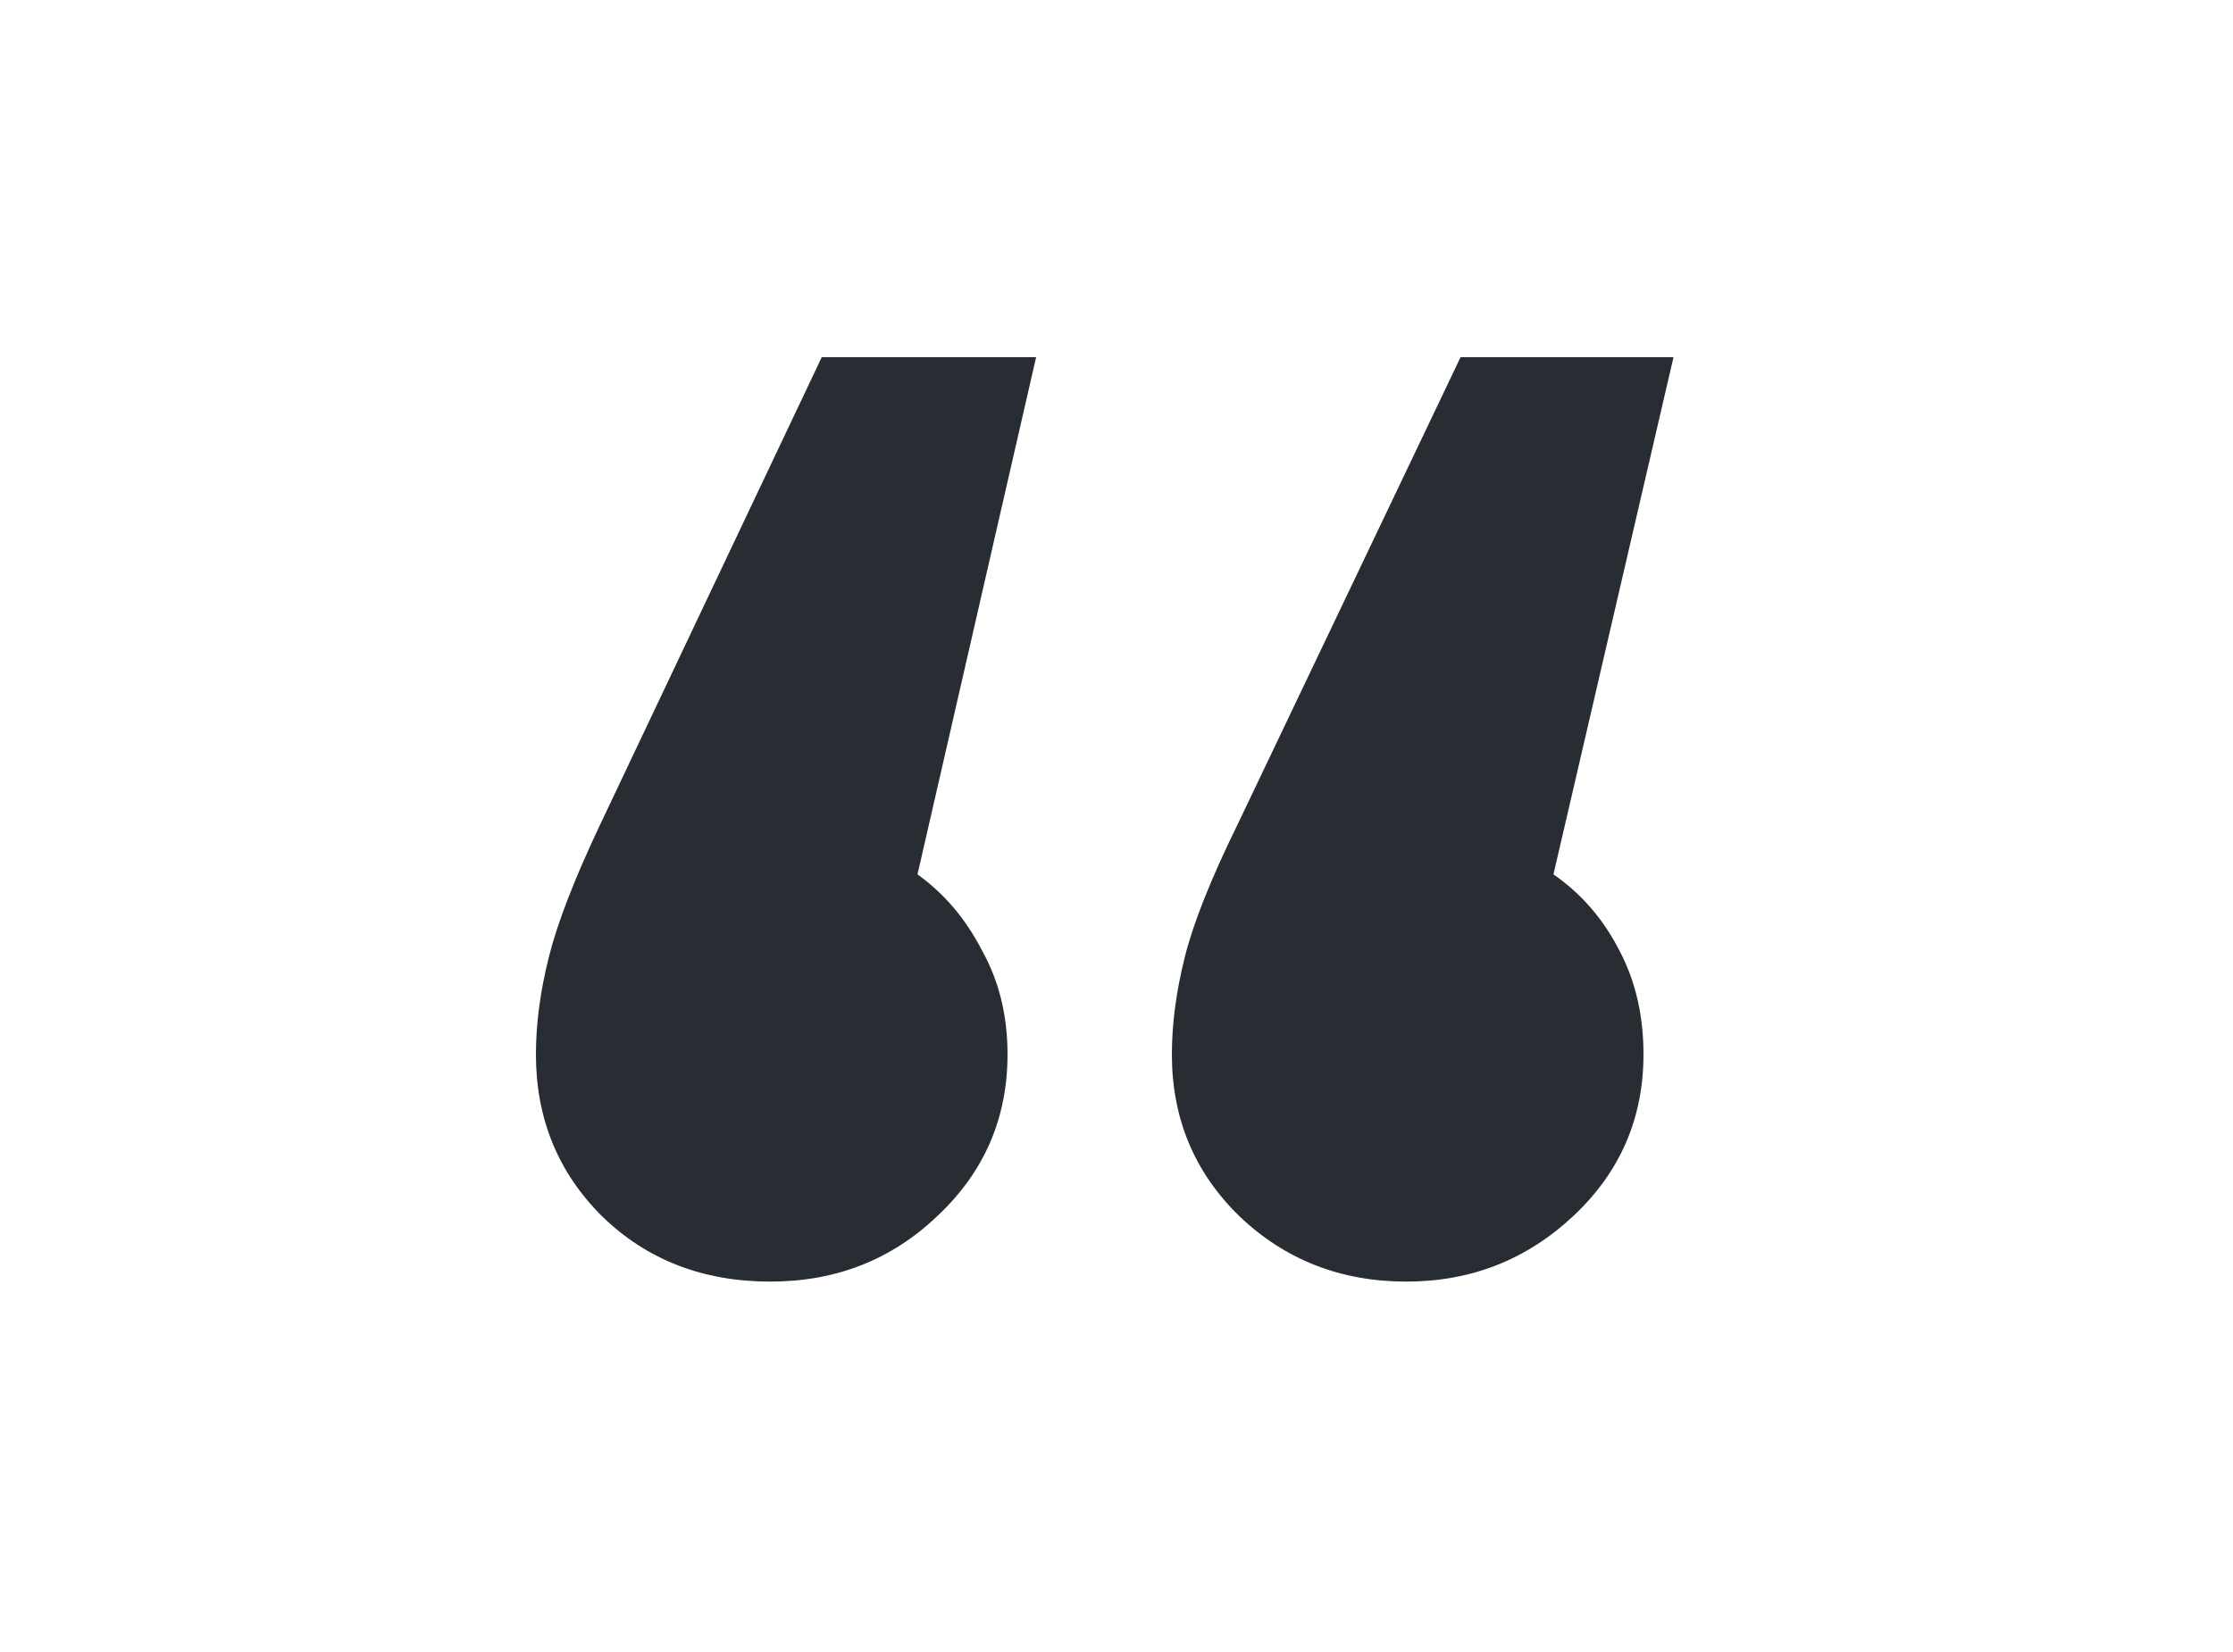 <svg width="50" height="37" viewBox="0 0 50 37" fill="none" xmlns="http://www.w3.org/2000/svg">
<g filter="url(#filter0_d_44_853)">
<rect width="41.472" height="28.704" transform="translate(4)" fill="none"/>
<path d="M22.56 19.616C22.56 21.045 22.037 22.251 20.992 23.232C19.968 24.213 18.72 24.704 17.248 24.704C15.733 24.704 14.475 24.213 13.472 23.232C12.491 22.251 12 21.045 12 19.616C12 18.933 12.096 18.208 12.288 17.44C12.48 16.672 12.864 15.68 13.44 14.464L18.4 4H23.2L20.544 15.584C21.141 16.011 21.621 16.576 21.984 17.28C22.368 17.963 22.56 18.741 22.56 19.616ZM36.8 19.616C36.8 21.045 36.277 22.251 35.232 23.232C34.187 24.213 32.939 24.704 31.488 24.704C30.016 24.704 28.768 24.213 27.744 23.232C26.741 22.251 26.24 21.045 26.24 19.616C26.24 18.933 26.336 18.208 26.528 17.44C26.72 16.672 27.115 15.68 27.712 14.464L32.704 4H37.472L34.784 15.584C35.403 16.011 35.893 16.576 36.256 17.28C36.619 17.963 36.8 18.741 36.8 19.616Z" fill="#282C33"/>
</g>
<defs>
<filter id="filter0_d_44_853" x="0" y="0" width="49.472" height="36.704" filterUnits="userSpaceOnUse" color-interpolation-filters="sRGB">
<feFlood flood-opacity="0" result="BackgroundImageFix"/>
<feColorMatrix in="SourceAlpha" type="matrix" values="0 0 0 0 0 0 0 0 0 0 0 0 0 0 0 0 0 0 127 0" result="hardAlpha"/>
<feOffset dy="4"/>
<feGaussianBlur stdDeviation="2"/>
<feComposite in2="hardAlpha" operator="out"/>
<feColorMatrix type="matrix" values="0 0 0 0 0 0 0 0 0 0 0 0 0 0 0 0 0 0 0.25 0"/>
<feBlend mode="normal" in2="BackgroundImageFix" result="effect1_dropShadow_44_853"/>
<feBlend mode="normal" in="SourceGraphic" in2="effect1_dropShadow_44_853" result="shape"/>
</filter>
</defs>
</svg>
